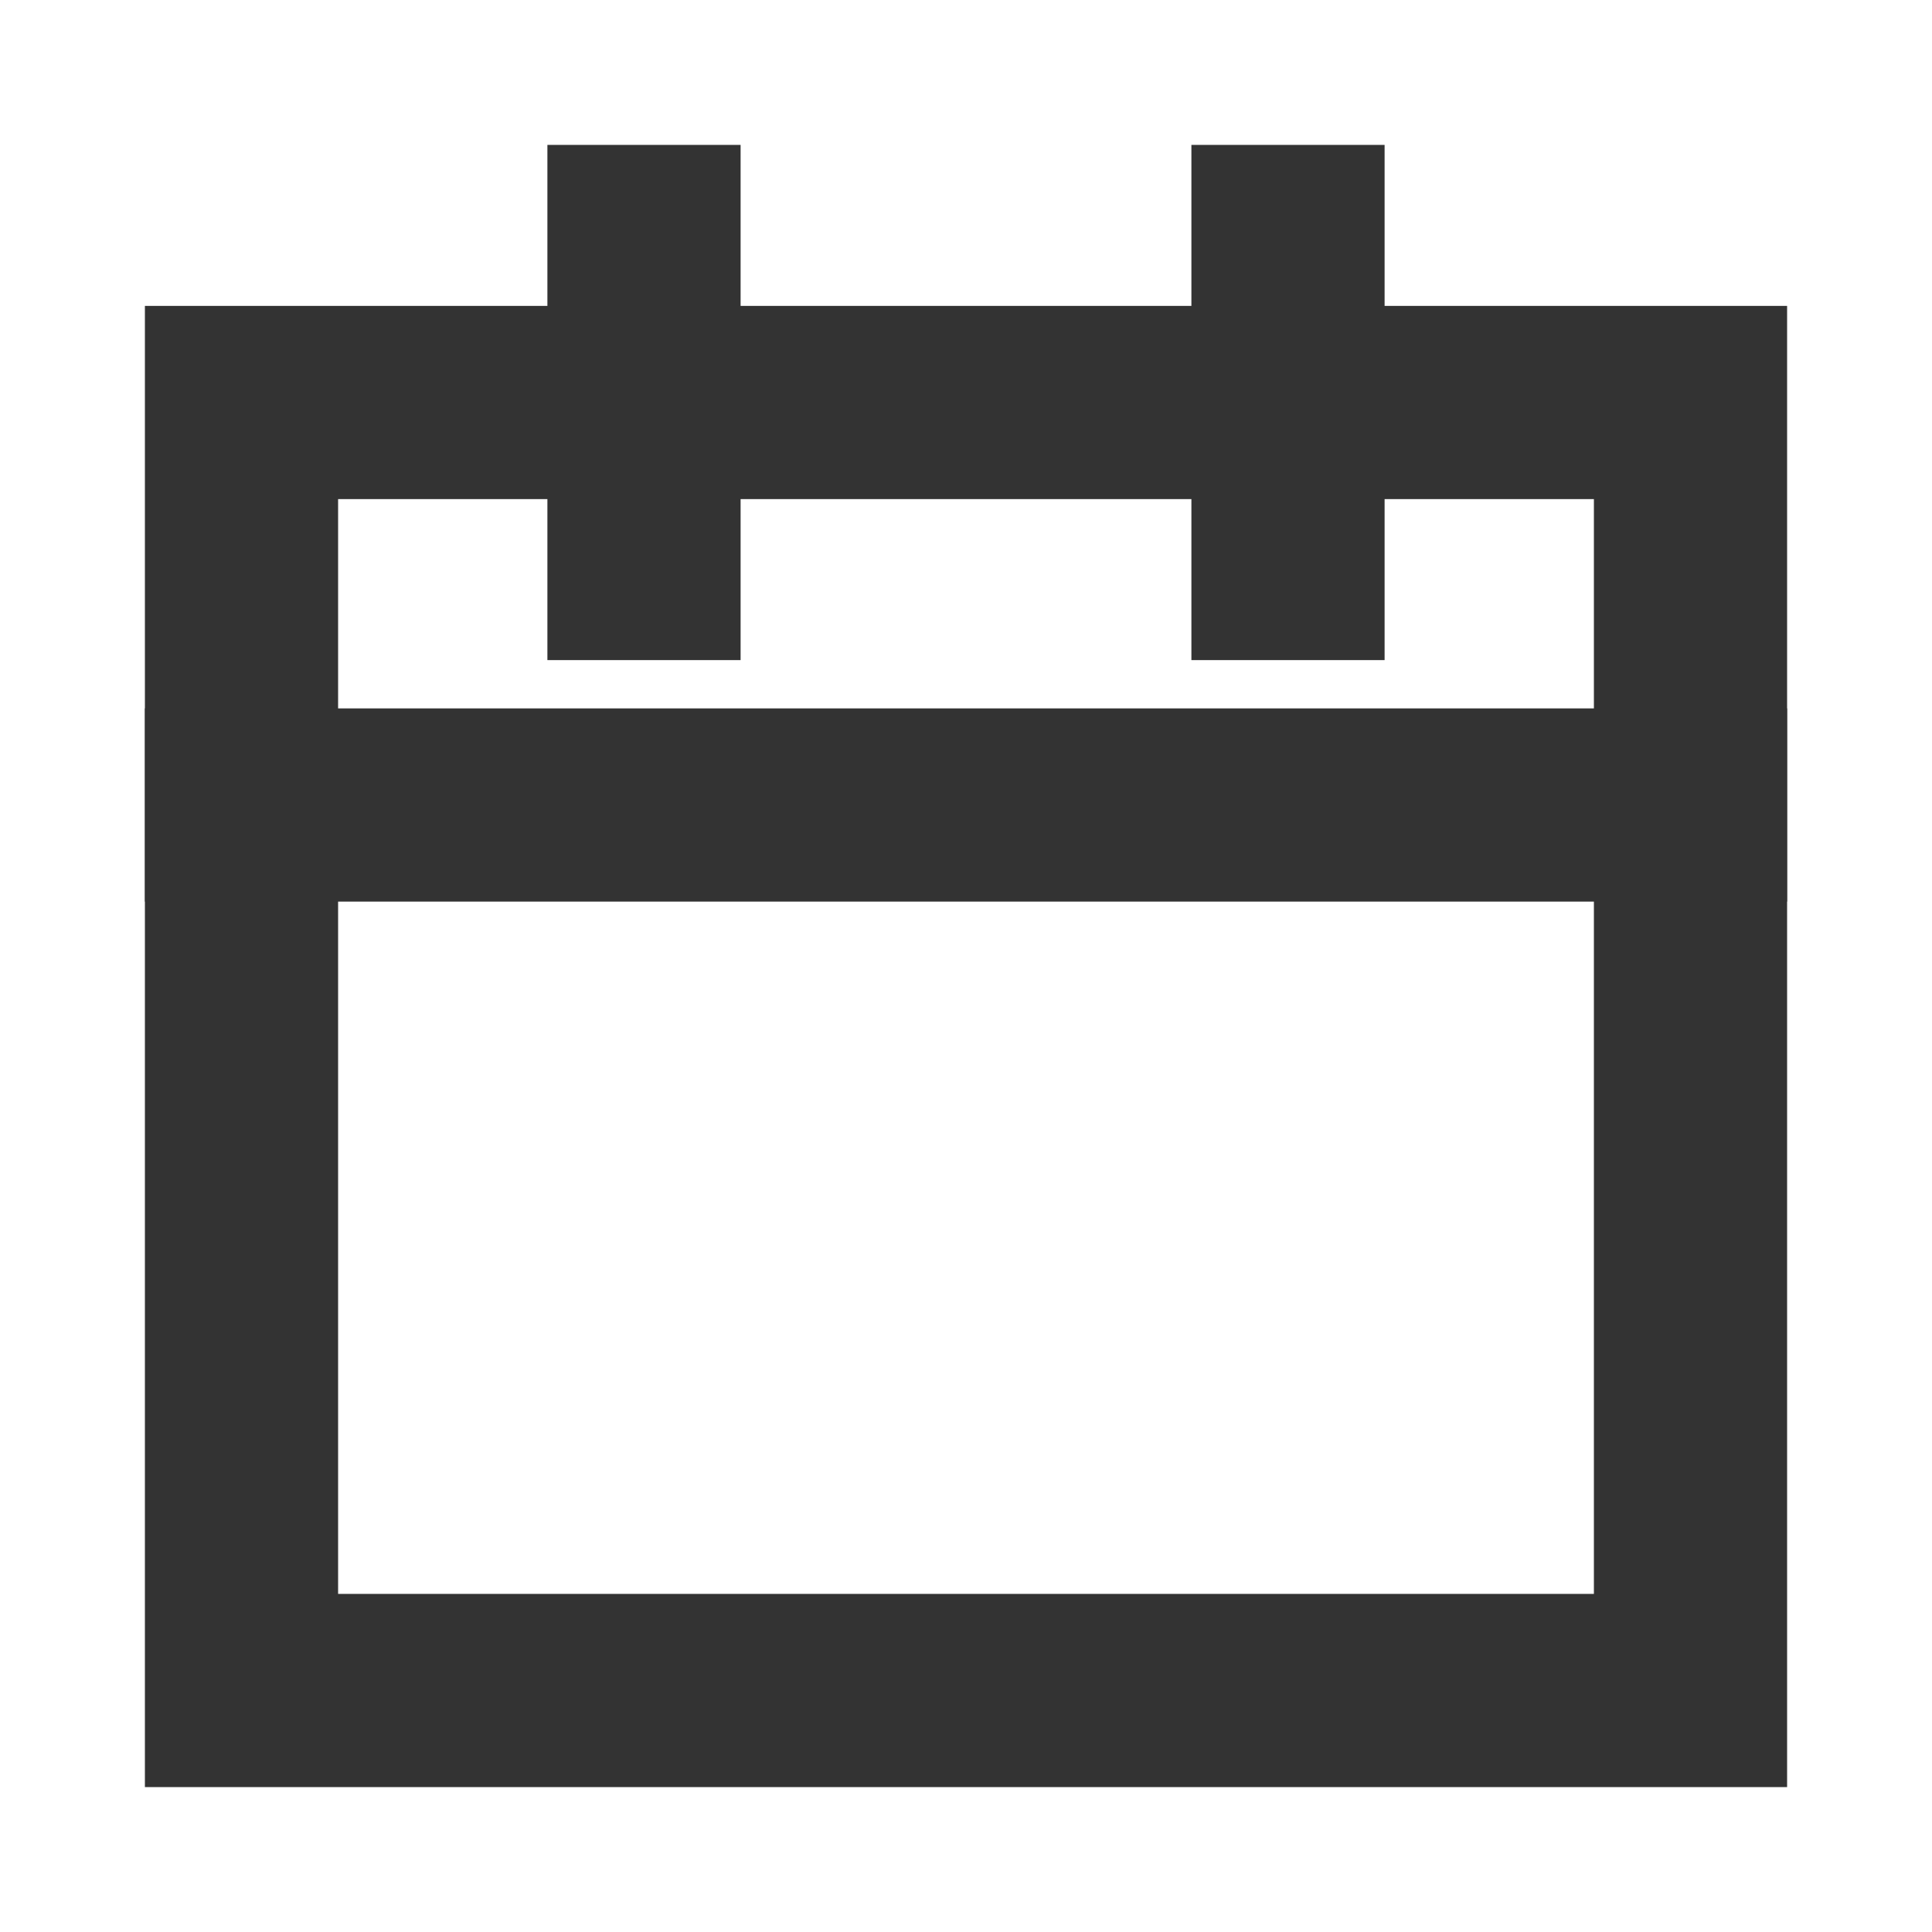 <svg role="img" xmlns="http://www.w3.org/2000/svg" width="40px" height="40px" viewBox="0 0 24 24" aria-labelledby="calendarIconTitle calendarIconDesc" stroke="#333333" stroke-width="2.4" stroke-linecap="square" stroke-linejoin="miter" fill="none" color="#333333"> <title id="calendarIconTitle">Calendar</title> <desc id="calendarIconDesc">Icon of a binded calendar</desc> <rect width="18" height="16" x="3" y="5"/> <path d="M21 10L3 10M8 7L8 3M16 7L16 3"/> </svg>